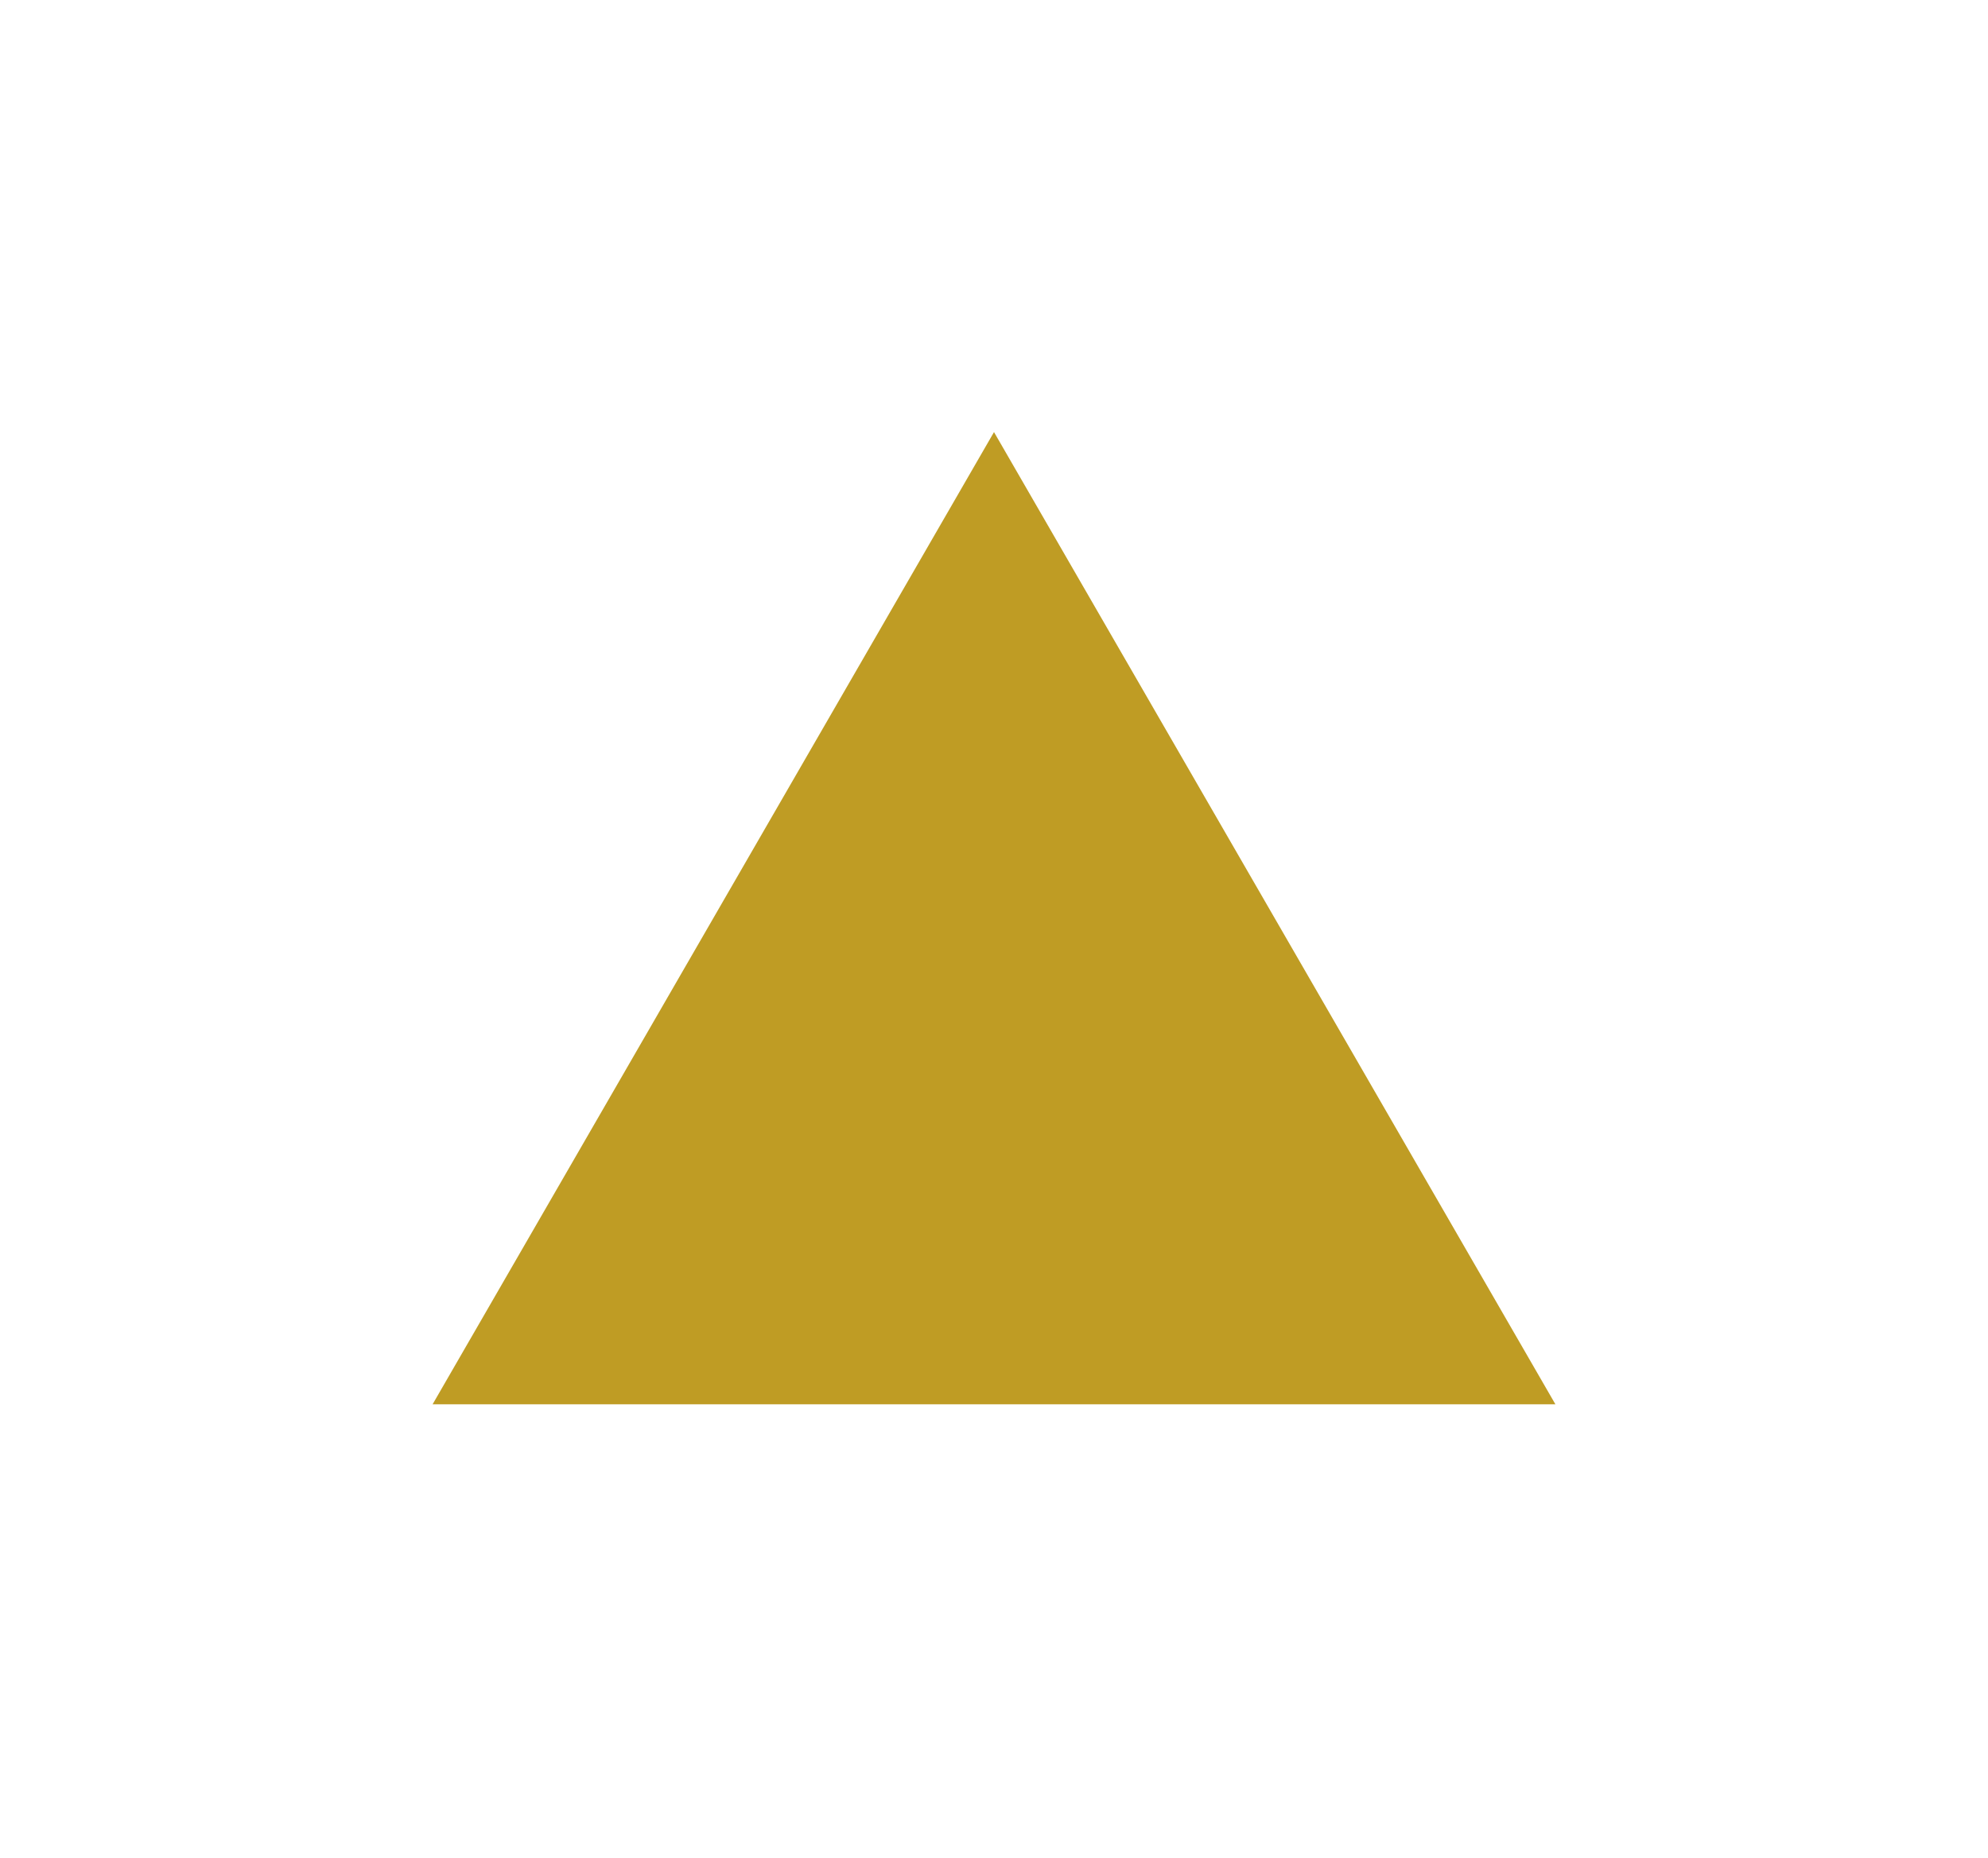 <svg width="46" height="43" viewBox="0 0 46 43" fill="none" xmlns="http://www.w3.org/2000/svg">
<g filter="url(#filter0_d_720_1233)">
<path d="M23 6L35.99 28.5H10.01L23 6Z" fill="#BF9C24"/>
</g>
<defs>
<filter id="filter0_d_720_1233" x="0.01" y="0" width="45.98" height="42.5" filterUnits="userSpaceOnUse" color-interpolation-filters="sRGB">
<feFlood flood-opacity="0" result="BackgroundImageFix"/>
<feColorMatrix in="SourceAlpha" type="matrix" values="0 0 0 0 0 0 0 0 0 0 0 0 0 0 0 0 0 0 127 0" result="hardAlpha"/>
<feOffset dy="4"/>
<feGaussianBlur stdDeviation="5"/>
<feComposite in2="hardAlpha" operator="out"/>
<feColorMatrix type="matrix" values="0 0 0 0 0 0 0 0 0 0 0 0 0 0 0 0 0 0 0.25 0"/>
<feBlend mode="normal" in2="BackgroundImageFix" result="effect1_dropShadow_720_1233"/>
<feBlend mode="normal" in="SourceGraphic" in2="effect1_dropShadow_720_1233" result="shape"/>
</filter>
</defs>
</svg>
